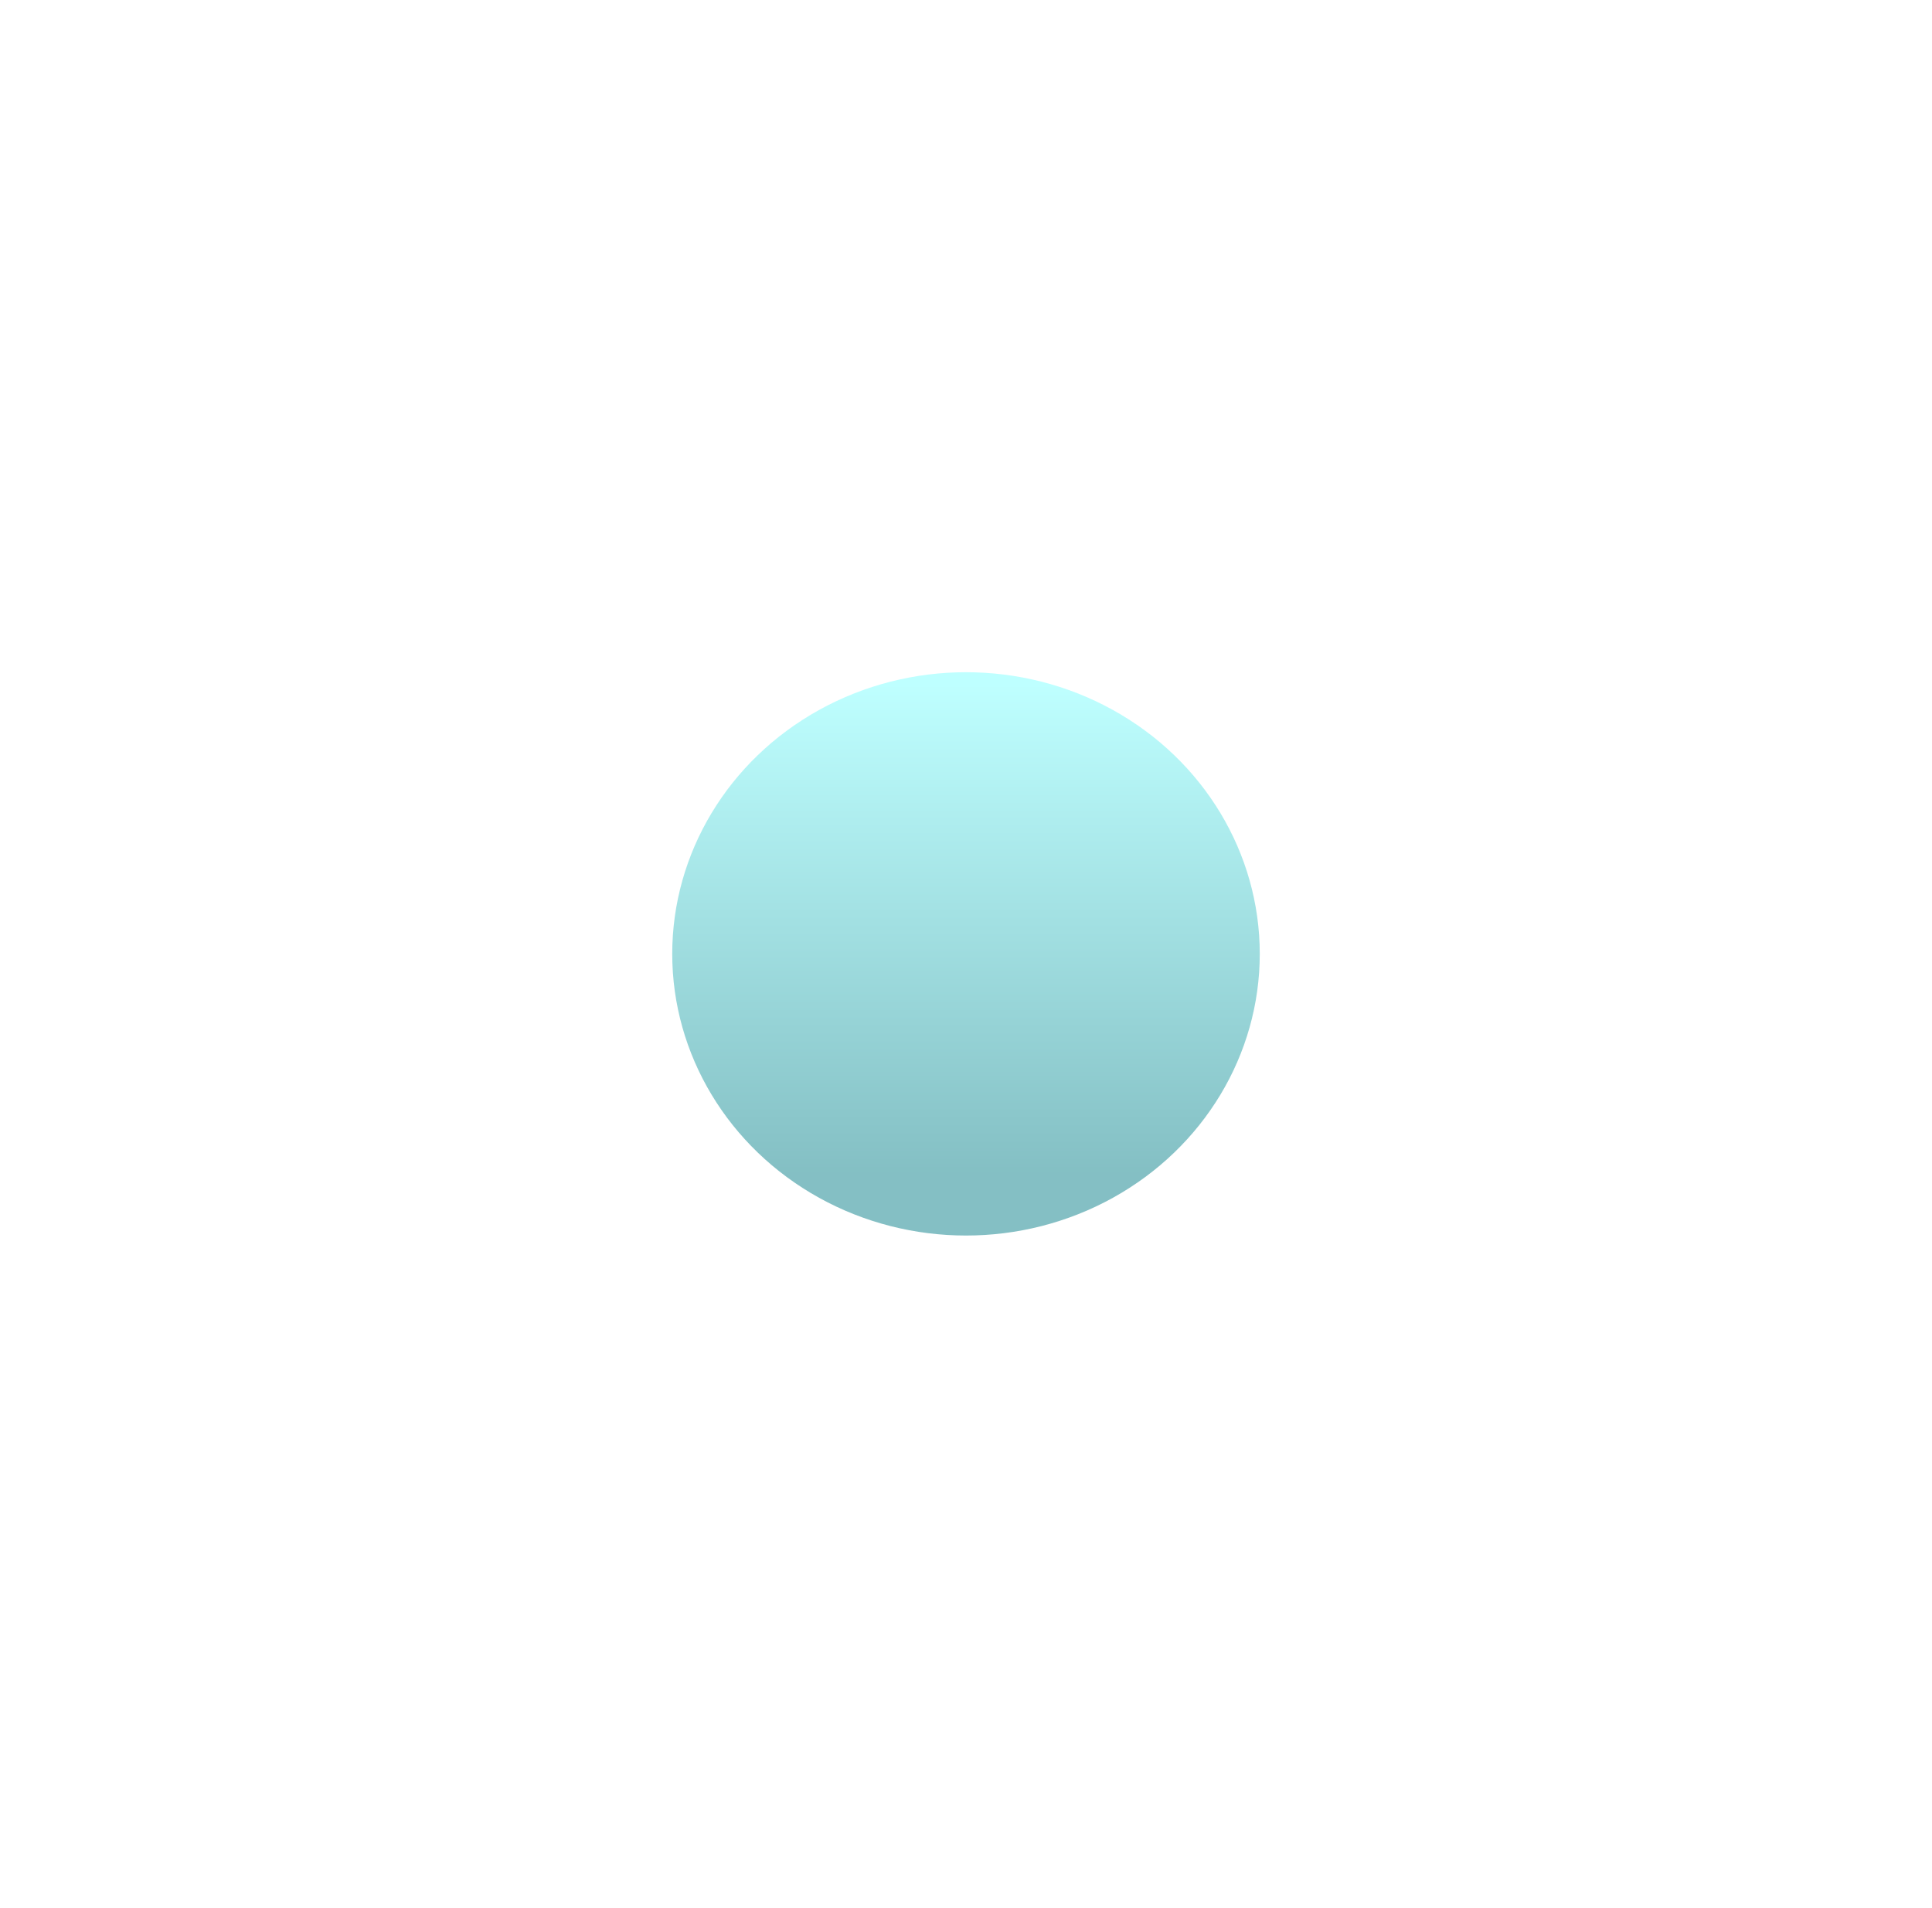 <svg width="1437" height="1419" viewBox="0 0 1437 1419" fill="none" xmlns="http://www.w3.org/2000/svg">
<g filter="url(#filter0_f_13_28)">
<ellipse cx="718.5" cy="709.5" rx="218.5" ry="209.5" fill="url(#paint0_linear_13_28)" fill-opacity="0.5"/>
</g>
<defs>
<filter id="filter0_f_13_28" x="0" y="0" width="1437" height="1419" filterUnits="userSpaceOnUse" color-interpolation-filters="sRGB">
<feFlood flood-opacity="0" result="BackgroundImageFix"/>
<feBlend mode="normal" in="SourceGraphic" in2="BackgroundImageFix" result="shape"/>
<feGaussianBlur stdDeviation="250" result="effect1_foregroundBlur_13_28"/>
</filter>
<linearGradient id="paint0_linear_13_28" x1="717.267" y1="511.205" x2="717.267" y2="950.283" gradientUnits="userSpaceOnUse">
<stop stop-color="#7EFFFF"/>
<stop offset="0.827" stop-color="#098089"/>
</linearGradient>
</defs>
</svg>
